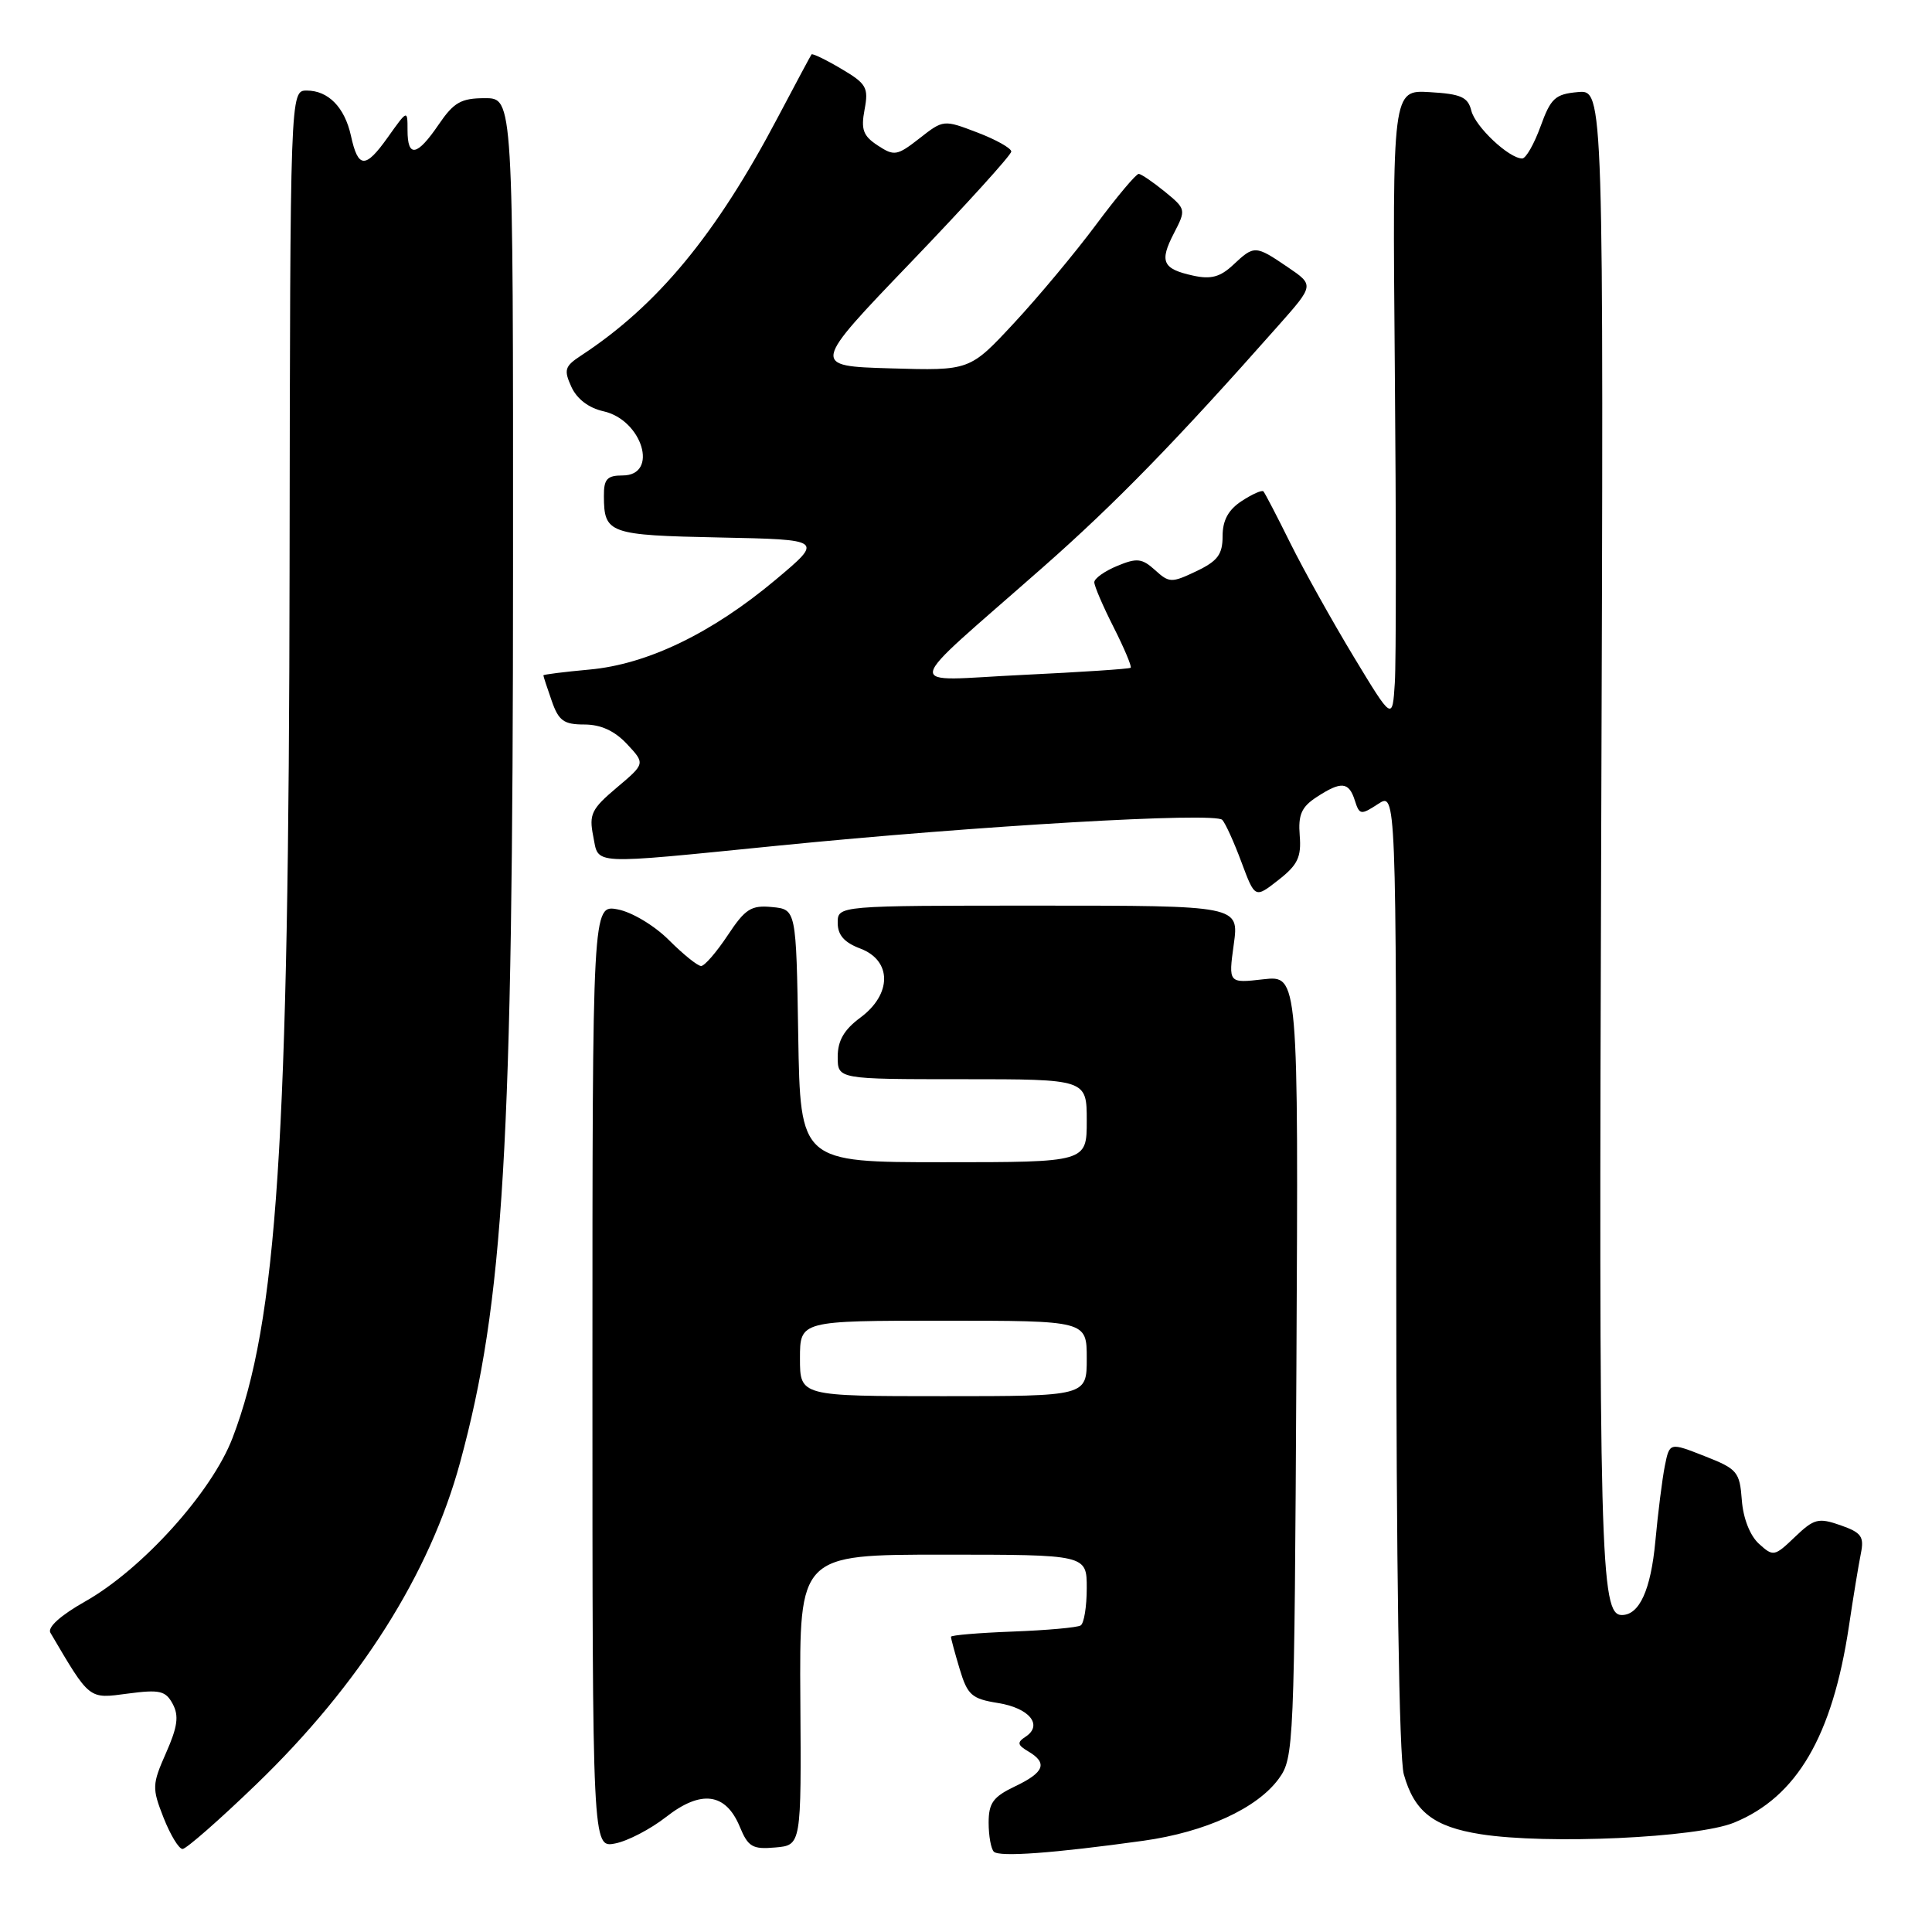<?xml version="1.0" encoding="UTF-8" standalone="no"?>
<!DOCTYPE svg PUBLIC "-//W3C//DTD SVG 1.1//EN" "http://www.w3.org/Graphics/SVG/1.1/DTD/svg11.dtd" >
<svg xmlns="http://www.w3.org/2000/svg" xmlns:xlink="http://www.w3.org/1999/xlink" version="1.1" viewBox="0 0 256 256">
 <g >
 <path fill="currentColor"
d=" M 151.50 243.91 C 159.73 242.76 166.58 239.62 169.45 235.68 C 171.45 232.93 171.51 231.48 171.78 181.05 C 172.05 129.24 172.05 129.24 167.41 129.76 C 162.77 130.29 162.77 130.29 163.48 125.14 C 164.19 120.00 164.19 120.00 137.59 120.00 C 111.00 120.00 111.00 120.00 111.00 122.28 C 111.00 123.90 111.87 124.89 114.00 125.69 C 118.20 127.28 118.20 131.74 114.00 134.84 C 111.84 136.44 111.00 137.89 111.00 140.03 C 111.00 143.00 111.00 143.00 127.50 143.00 C 144.00 143.00 144.00 143.00 144.00 148.50 C 144.00 154.00 144.00 154.00 125.02 154.00 C 106.05 154.00 106.05 154.00 105.77 137.25 C 105.50 120.50 105.50 120.50 102.30 120.19 C 99.53 119.92 98.75 120.42 96.42 123.94 C 94.94 126.17 93.36 128.00 92.90 128.00 C 92.44 128.00 90.52 126.45 88.63 124.56 C 86.71 122.64 83.72 120.85 81.85 120.50 C 78.50 119.87 78.50 119.87 78.50 182.36 C 78.50 244.85 78.50 244.85 81.50 244.27 C 83.15 243.96 86.20 242.37 88.27 240.75 C 92.90 237.13 96.16 237.56 98.02 242.04 C 99.13 244.73 99.71 245.07 102.73 244.80 C 106.18 244.50 106.18 244.50 106.05 225.25 C 105.92 206.00 105.92 206.00 124.96 206.00 C 144.00 206.00 144.00 206.00 144.00 210.44 C 144.00 212.88 143.64 215.11 143.19 215.38 C 142.75 215.66 138.70 216.02 134.20 216.19 C 129.70 216.36 126.01 216.67 126.01 216.88 C 126.00 217.10 126.52 219.01 127.16 221.15 C 128.20 224.61 128.75 225.10 132.25 225.66 C 136.39 226.32 138.24 228.58 135.90 230.12 C 134.74 230.88 134.80 231.21 136.25 232.07 C 138.86 233.61 138.39 234.85 134.50 236.70 C 131.59 238.09 131.00 238.91 131.00 241.52 C 131.00 243.25 131.31 244.98 131.69 245.36 C 132.42 246.09 139.62 245.56 151.50 243.91 Z  M 33.96 236.43 C 47.65 223.23 56.95 208.55 60.96 193.80 C 66.76 172.48 67.97 152.17 67.98 75.25 C 68.00 13.00 68.00 13.00 64.25 13.01 C 61.09 13.01 60.13 13.56 58.12 16.51 C 55.26 20.71 54.00 20.94 54.00 17.26 C 54.00 14.52 54.00 14.52 51.36 18.23 C 48.40 22.39 47.45 22.34 46.50 17.98 C 45.67 14.22 43.50 12.00 40.65 12.00 C 38.45 12.00 38.45 12.00 38.37 75.25 C 38.28 151.50 36.73 175.08 30.81 190.54 C 28.07 197.71 18.84 207.94 11.27 212.21 C 8.02 214.05 6.26 215.63 6.68 216.35 C 11.95 225.30 11.71 225.11 16.93 224.41 C 21.17 223.85 21.95 224.03 22.89 225.79 C 23.73 227.36 23.53 228.81 22.01 232.25 C 20.15 236.46 20.13 236.92 21.67 240.85 C 22.57 243.13 23.70 245.00 24.19 245.00 C 24.67 245.00 29.07 241.15 33.96 236.43 Z  M 229.77 241.51 C 238.09 238.11 242.80 230.06 244.99 215.50 C 245.56 211.65 246.28 207.31 246.57 205.87 C 247.03 203.60 246.66 203.08 243.87 202.10 C 240.94 201.08 240.37 201.23 237.83 203.66 C 235.13 206.25 234.96 206.28 233.07 204.56 C 231.89 203.49 230.98 201.19 230.80 198.77 C 230.52 195.01 230.20 194.64 225.86 192.94 C 221.23 191.12 221.23 191.12 220.60 194.23 C 220.26 195.94 219.69 200.45 219.34 204.25 C 218.74 210.67 217.23 214.00 214.90 214.00 C 212.04 214.00 211.84 206.63 212.17 110.20 C 212.50 11.91 212.50 11.91 209.09 12.20 C 206.07 12.47 205.49 13.00 204.13 16.75 C 203.28 19.09 202.19 21.00 201.70 21.00 C 199.96 21.00 195.49 16.80 194.96 14.67 C 194.51 12.86 193.59 12.45 189.46 12.21 C 184.50 11.91 184.50 11.91 184.82 48.71 C 185.00 68.94 185.00 87.75 184.82 90.50 C 184.50 95.50 184.50 95.50 179.36 87.00 C 176.54 82.33 172.77 75.58 170.99 72.00 C 169.22 68.42 167.61 65.33 167.41 65.11 C 167.22 64.90 165.92 65.48 164.53 66.39 C 162.76 67.55 162.00 68.94 162.00 71.04 C 162.00 73.47 161.35 74.34 158.52 75.69 C 155.24 77.25 154.93 77.25 153.05 75.54 C 151.32 73.98 150.65 73.90 148.03 74.99 C 146.36 75.68 145.00 76.65 145.00 77.15 C 145.00 77.66 146.16 80.35 147.57 83.13 C 148.98 85.92 149.99 88.33 149.82 88.48 C 149.64 88.64 143.20 89.06 135.50 89.43 C 119.40 90.19 119.05 92.03 138.21 75.15 C 147.83 66.68 155.89 58.40 169.39 43.14 C 174.14 37.78 174.14 37.78 170.62 35.39 C 166.34 32.48 166.19 32.48 163.40 35.10 C 161.68 36.71 160.45 37.04 158.09 36.52 C 154.03 35.63 153.60 34.67 155.56 30.89 C 157.17 27.78 157.15 27.69 154.35 25.40 C 152.78 24.12 151.22 23.06 150.89 23.04 C 150.55 23.02 148.01 26.04 145.25 29.75 C 142.49 33.46 137.59 39.34 134.36 42.81 C 128.50 49.12 128.50 49.12 118.00 48.81 C 107.50 48.50 107.50 48.50 120.75 34.70 C 128.04 27.10 134.00 20.53 134.00 20.08 C 134.00 19.64 131.98 18.50 129.51 17.56 C 125.04 15.85 125.00 15.85 121.84 18.33 C 118.87 20.65 118.49 20.71 116.31 19.28 C 114.37 18.01 114.06 17.17 114.56 14.52 C 115.11 11.60 114.82 11.09 111.46 9.11 C 109.42 7.90 107.65 7.05 107.53 7.21 C 107.41 7.37 105.40 11.13 103.06 15.56 C 94.88 31.09 87.14 40.46 77.00 47.11 C 74.83 48.53 74.68 49.00 75.71 51.26 C 76.44 52.86 78.01 54.06 79.94 54.49 C 85.12 55.63 87.34 63.00 82.50 63.00 C 80.44 63.00 80.00 63.48 80.02 65.75 C 80.04 70.70 80.66 70.92 95.35 71.22 C 109.11 71.50 109.11 71.50 102.81 76.79 C 94.35 83.89 85.78 88.03 78.11 88.72 C 74.75 89.03 72.00 89.37 72.00 89.49 C 72.00 89.61 72.49 91.12 73.10 92.85 C 74.02 95.51 74.70 96.00 77.42 96.00 C 79.61 96.00 81.44 96.84 83.08 98.59 C 85.50 101.18 85.50 101.18 81.73 104.36 C 78.38 107.18 78.03 107.90 78.60 110.77 C 79.38 114.66 77.77 114.58 103.03 112.06 C 129.71 109.40 161.00 107.59 161.96 108.64 C 162.39 109.11 163.54 111.65 164.51 114.27 C 166.29 119.04 166.29 119.04 169.39 116.61 C 171.95 114.61 172.45 113.58 172.22 110.72 C 172.00 107.97 172.45 106.93 174.44 105.63 C 177.71 103.49 178.73 103.57 179.52 106.06 C 180.13 107.99 180.32 108.02 182.59 106.54 C 185.00 104.95 185.00 104.95 185.01 168.23 C 185.01 207.33 185.39 232.88 186.01 235.10 C 187.39 240.05 189.96 242.06 196.19 243.04 C 204.99 244.43 224.86 243.52 229.77 241.51 Z  M 106.00 180.00 C 106.00 175.00 106.00 175.00 125.00 175.00 C 144.00 175.00 144.00 175.00 144.00 180.00 C 144.00 185.00 144.00 185.00 125.00 185.00 C 106.00 185.00 106.00 185.00 106.00 180.00 Z "/>
</g>
</svg>